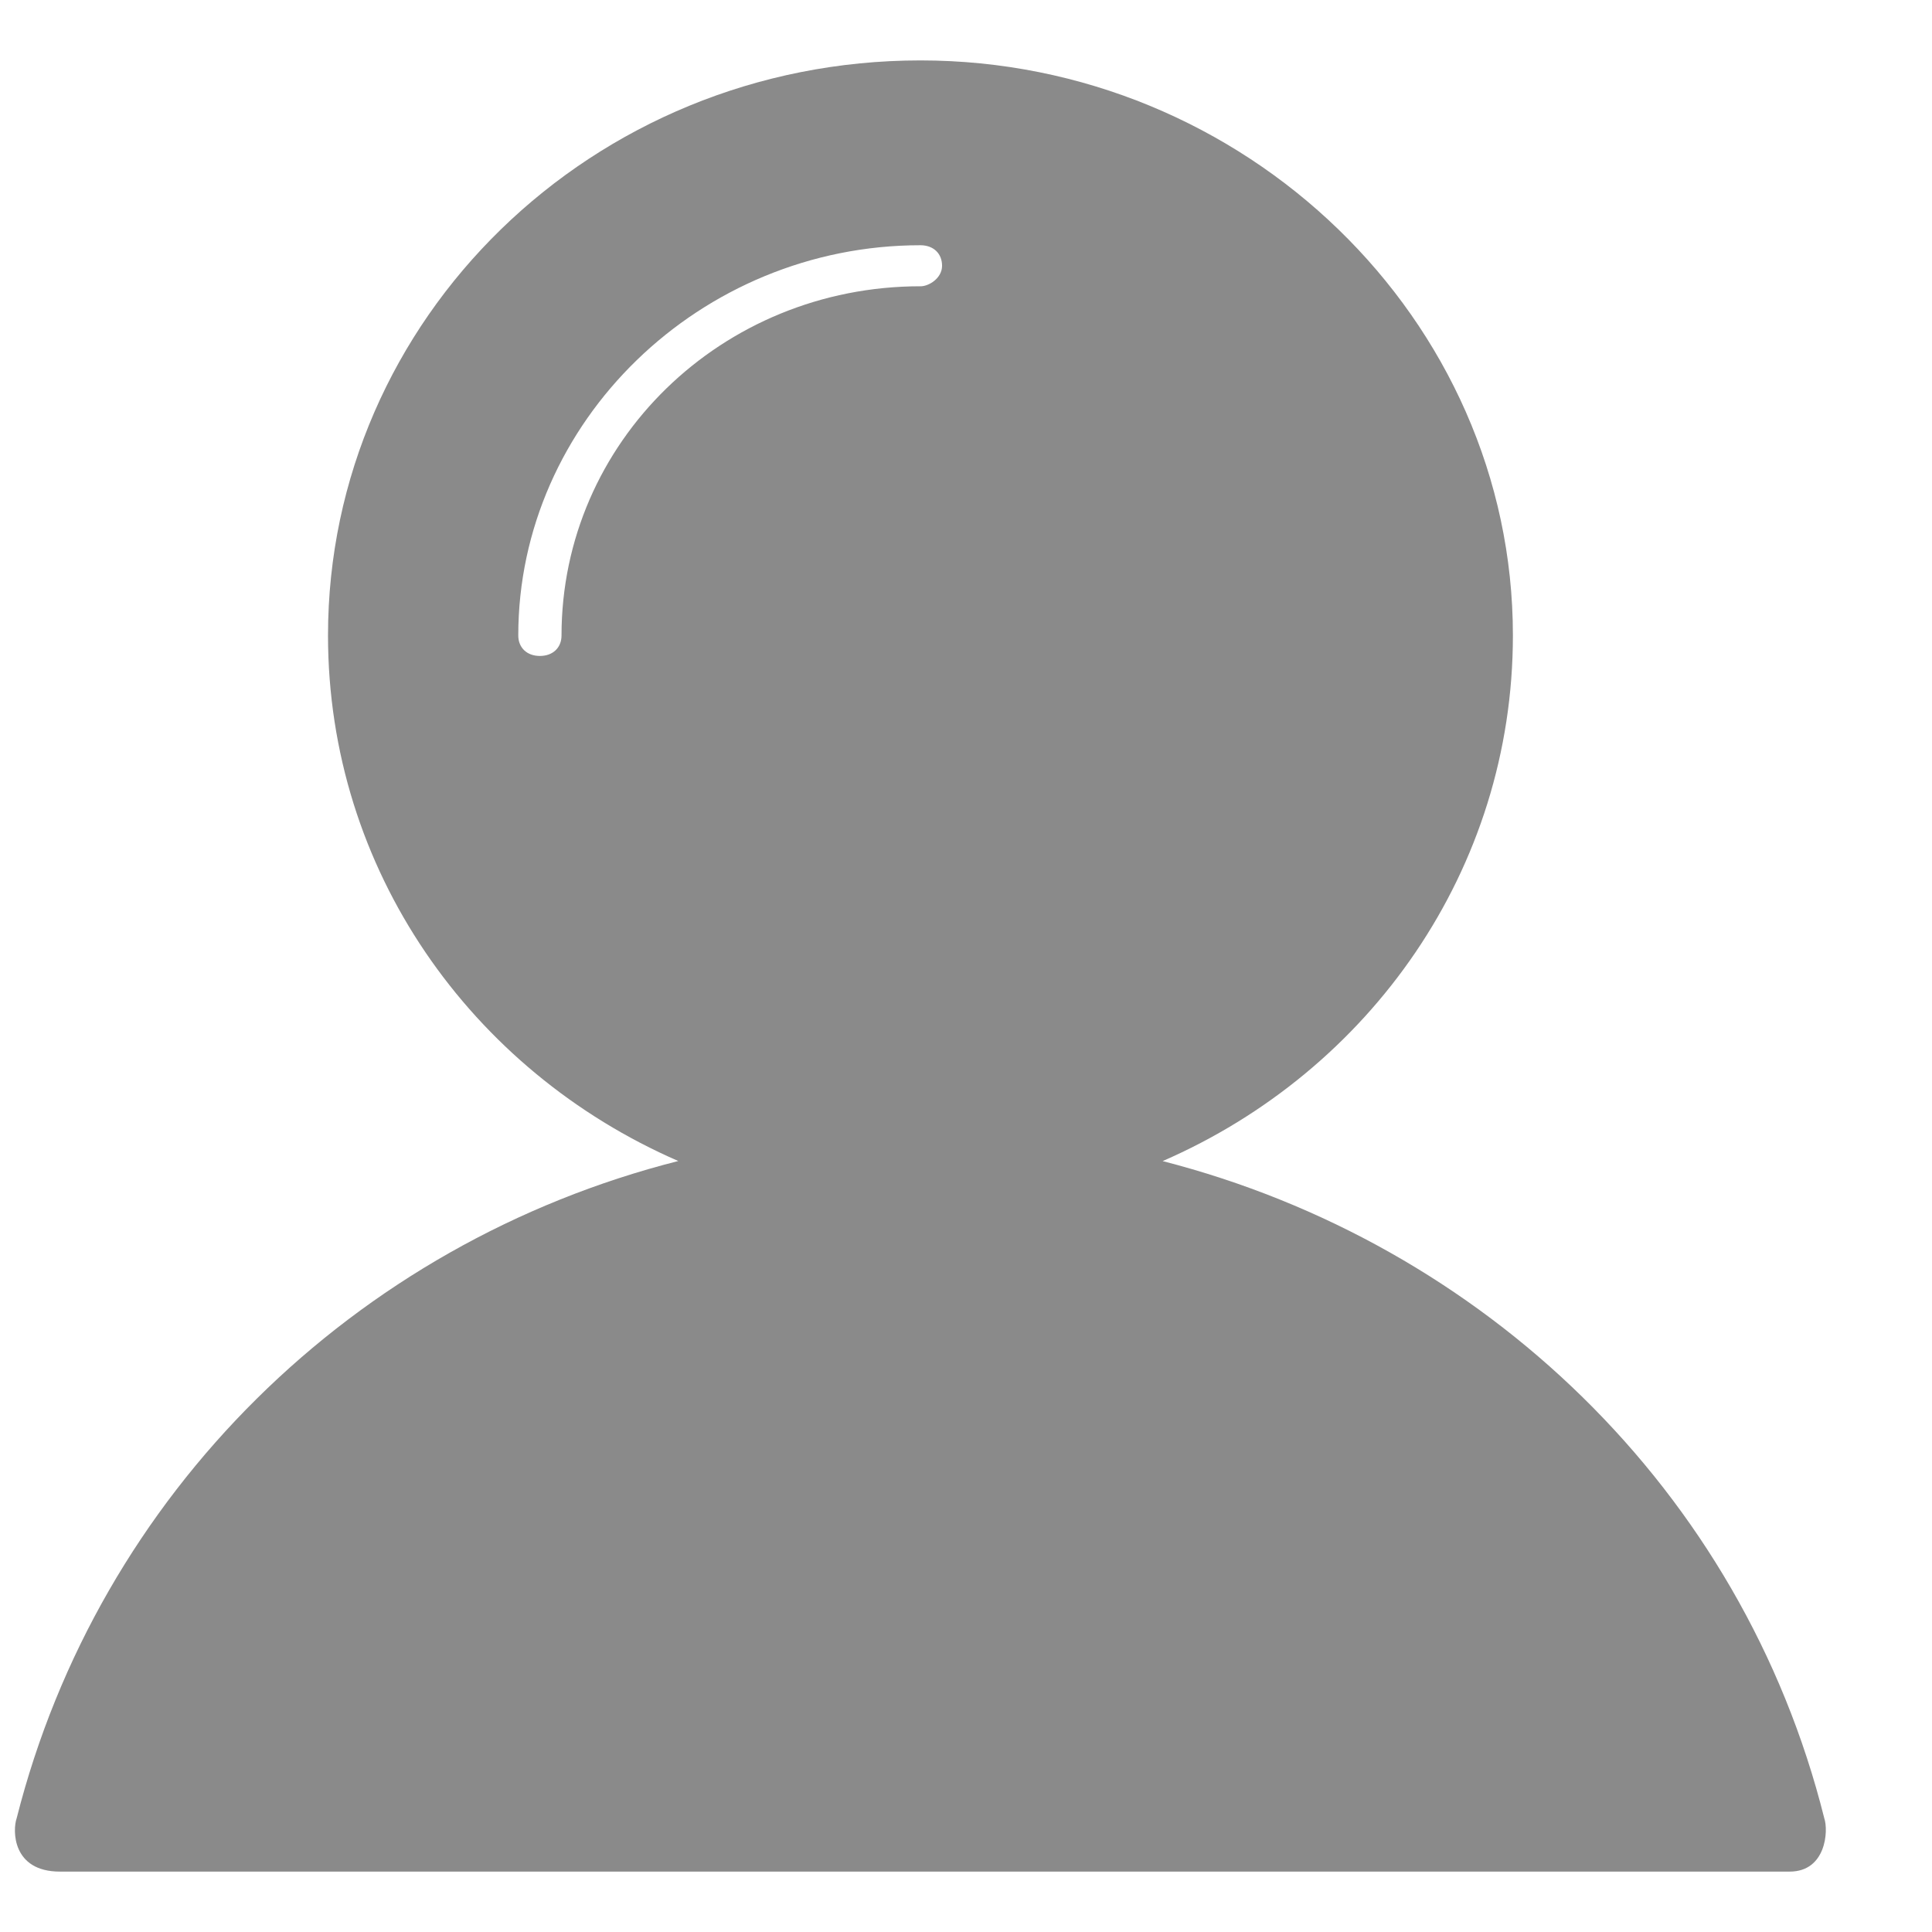 <?xml version="1.0" standalone="no"?><!DOCTYPE svg PUBLIC "-//W3C//DTD SVG 1.1//EN" "http://www.w3.org/Graphics/SVG/1.1/DTD/svg11.dtd"><svg t="1580624734124" class="icon" viewBox="0 0 1024 1024" version="1.1" xmlns="http://www.w3.org/2000/svg" p-id="6946" xmlns:xlink="http://www.w3.org/1999/xlink" width="200" height="200"><defs><style type="text/css">html, * { user-select: text !important; }
</style></defs><path d="M966.903 963.698c-43.55-174.148-181.037-304.746-350.679-348.295 110-47.844 185.644-154.555 185.644-278.636 0-167.62-142.104-304.746-314.009-304.746-174.198 0-314.009 137.146-314.009 304.746 0 124.081 75.643 230.742 185.654 278.596C187.599 658.942 52.374 791.733 8.834 963.698c-2.223 6.316-2.434 28.292 22.911 28.292h916.813c19.351 0 20.628-21.775 18.335-28.302zM487.859 151.726c-105.434 0-190.24 82.714-190.24 185.06 0 6.527-4.586 10.882-11.466 10.882s-11.456-4.355-11.456-10.882c0-113.199 96.272-206.805 213.161-206.805 6.869 0 11.456 4.355 11.456 10.882s-6.879 10.882-11.456 10.882z m0 0" p-id="6947" fill="#8a8a8a"></path></svg>